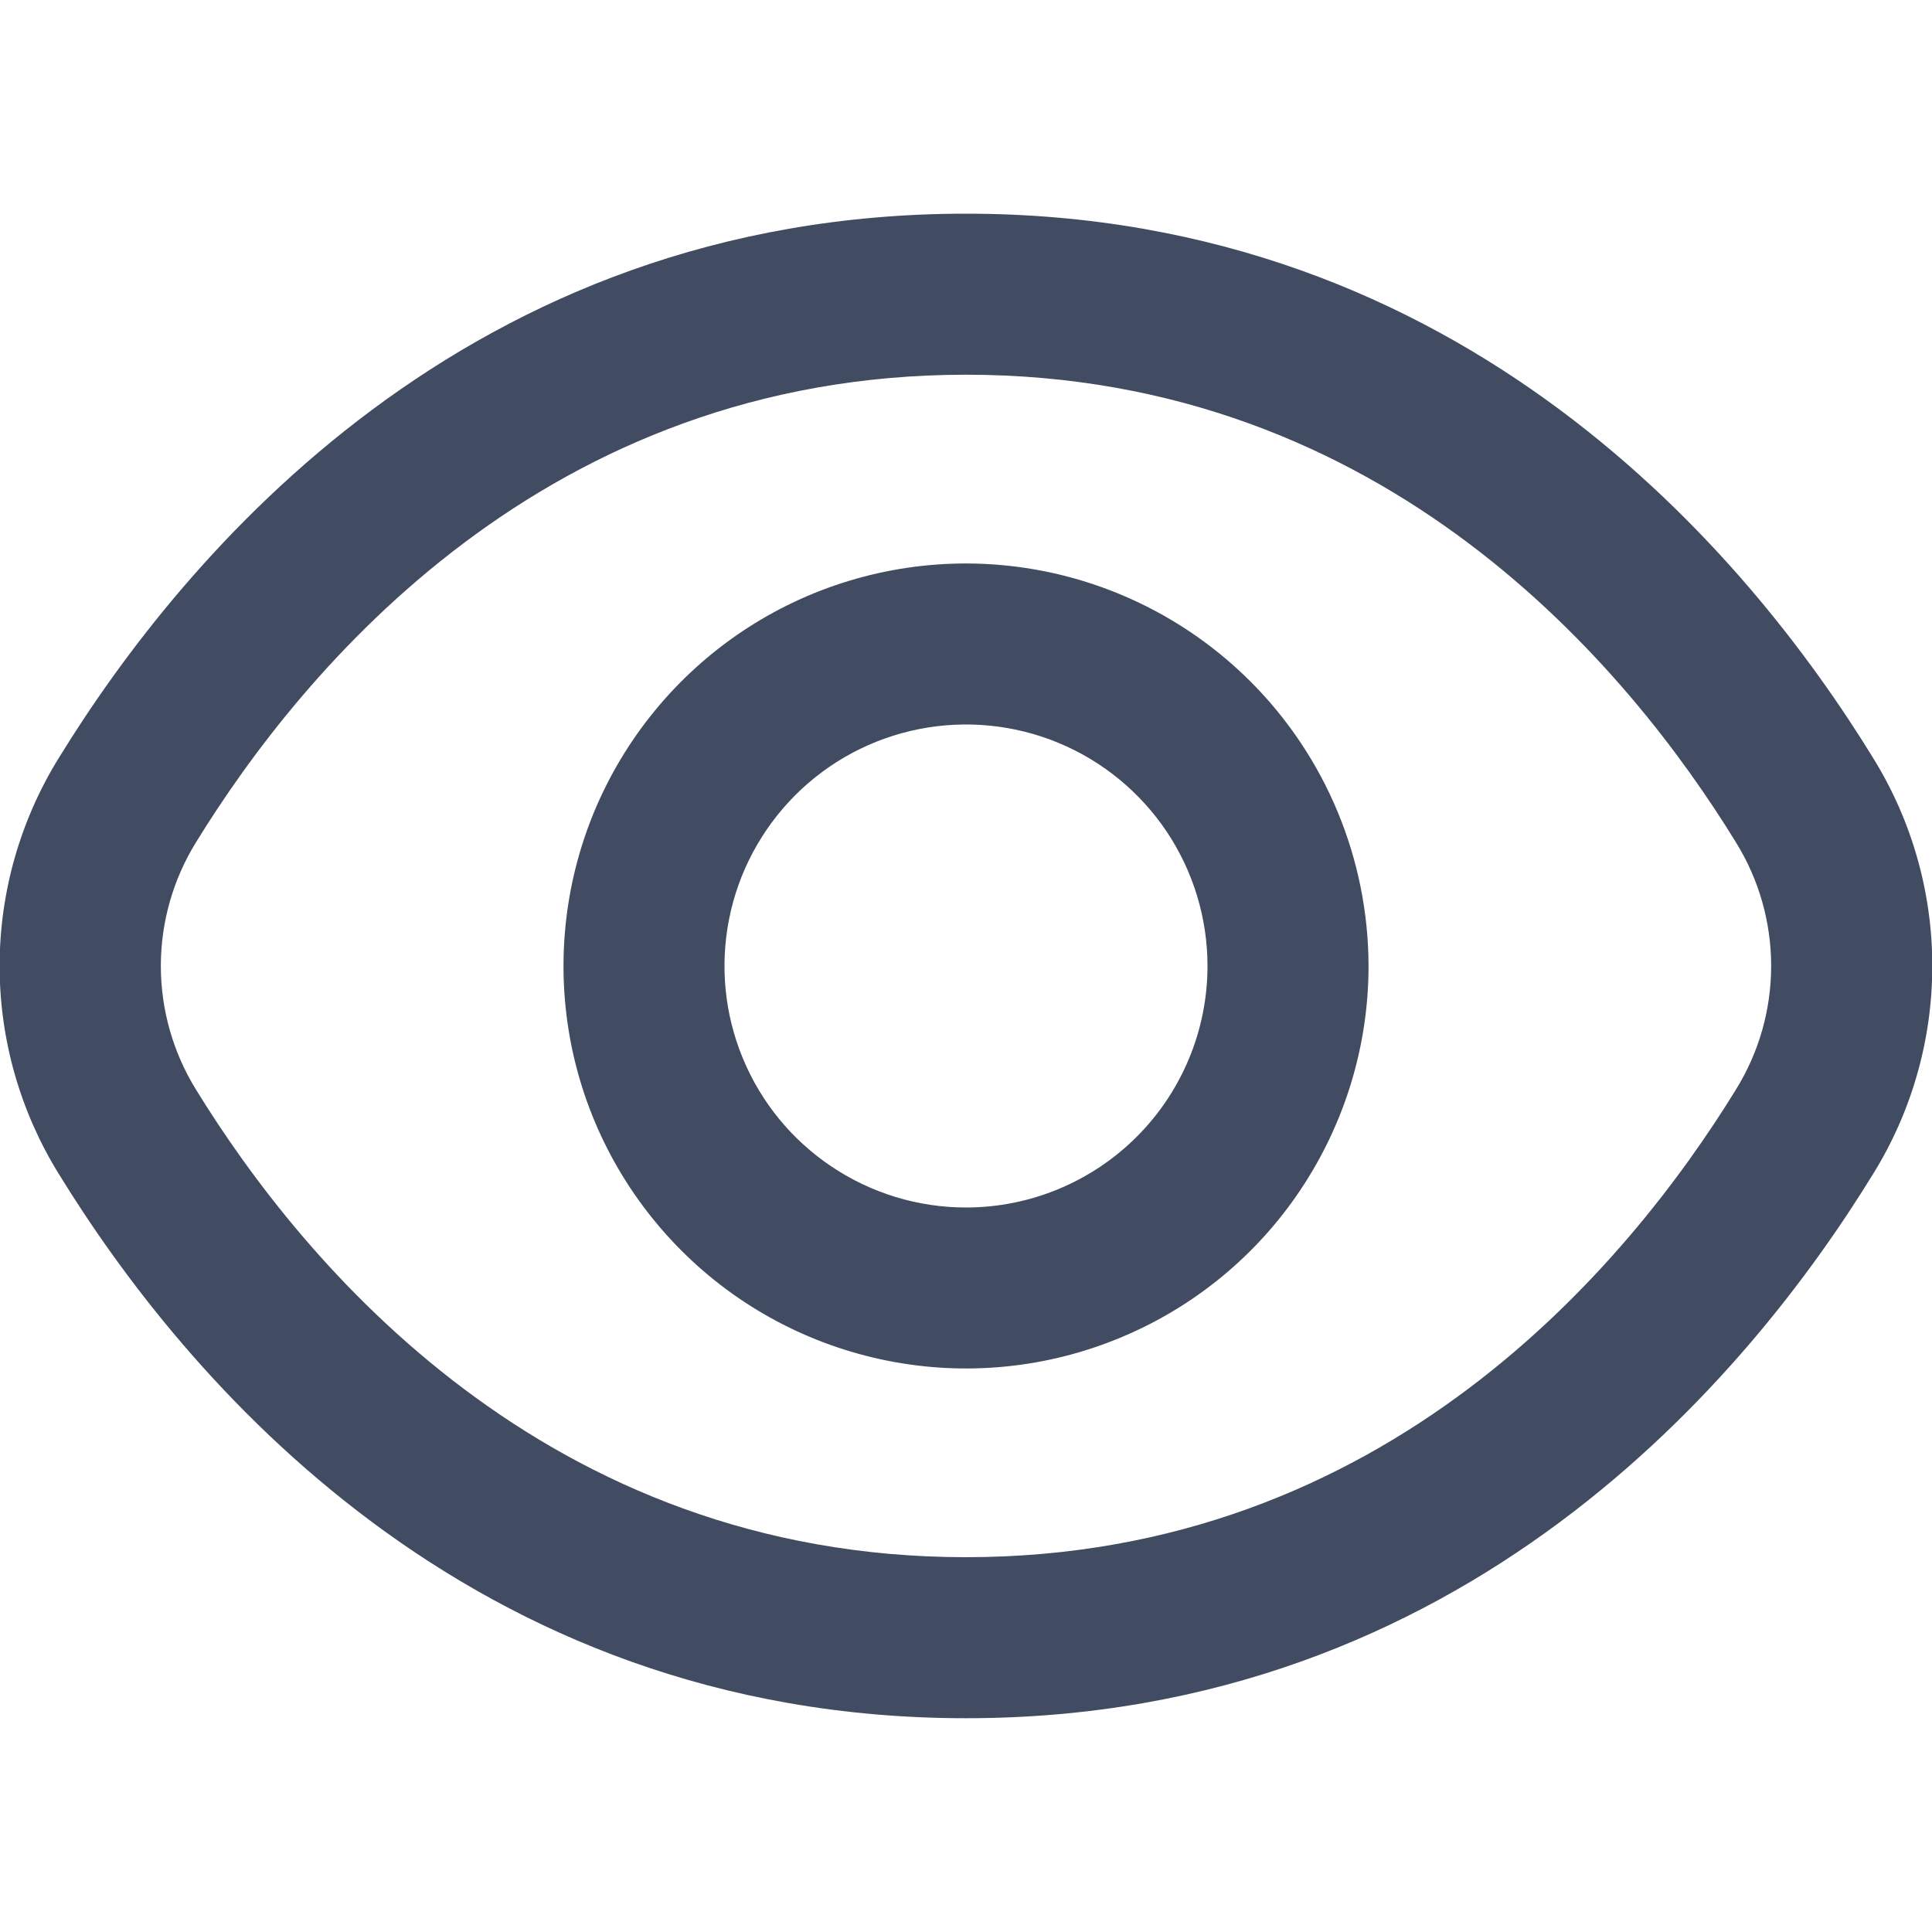<svg width="20" height="20" viewBox="0 0 20 20" fill="none" xmlns="http://www.w3.org/2000/svg">
<g clip-path="url(#clip0_744_62455)">
<path d="M19.392 7.849C18.1 5.744 15.16 2.212 10 2.212C4.84 2.212 1.9 5.744 0.607 7.849C0.208 8.495 -0.004 9.24 -0.004 9.999C-0.004 10.759 0.208 11.504 0.607 12.15C1.9 14.255 4.84 17.787 10 17.787C15.16 17.787 18.1 14.255 19.392 12.15C19.792 11.504 20.003 10.759 20.003 9.999C20.003 9.24 19.792 8.495 19.392 7.849V7.849ZM17.971 11.278C16.861 13.083 14.349 16.12 10 16.12C5.651 16.12 3.138 13.083 2.028 11.278C1.791 10.894 1.665 10.451 1.665 9.999C1.665 9.548 1.791 9.105 2.028 8.721C3.138 6.916 5.651 3.879 10 3.879C14.349 3.879 16.861 6.913 17.971 8.721C18.209 9.105 18.335 9.548 18.335 9.999C18.335 10.451 18.209 10.894 17.971 11.278V11.278Z" fill="#414B61"/>
<path d="M10 5.833C9.176 5.833 8.37 6.077 7.685 6.535C7 6.993 6.466 7.644 6.15 8.405C5.835 9.167 5.753 10.004 5.913 10.813C6.074 11.621 6.471 12.363 7.054 12.946C7.636 13.529 8.379 13.925 9.187 14.086C9.995 14.247 10.833 14.165 11.594 13.849C12.356 13.534 13.007 13 13.464 12.315C13.922 11.629 14.167 10.824 14.167 10C14.165 8.895 13.726 7.836 12.945 7.055C12.164 6.274 11.105 5.834 10 5.833V5.833ZM10 12.5C9.505 12.5 9.022 12.353 8.611 12.078C8.2 11.804 7.879 11.413 7.69 10.956C7.501 10.5 7.451 9.997 7.548 9.512C7.644 9.027 7.883 8.582 8.232 8.232C8.582 7.882 9.027 7.644 9.512 7.548C9.997 7.451 10.5 7.501 10.957 7.69C11.413 7.879 11.804 8.2 12.079 8.611C12.353 9.022 12.5 9.505 12.5 10C12.5 10.663 12.236 11.299 11.768 11.767C11.299 12.236 10.663 12.5 10 12.5Z" fill="#414B61"/>
</g>
<defs>
<clipPath id="clip0_744_62455">
<rect width="20" height="20" fill="white"/>
</clipPath>
</defs>
</svg>
